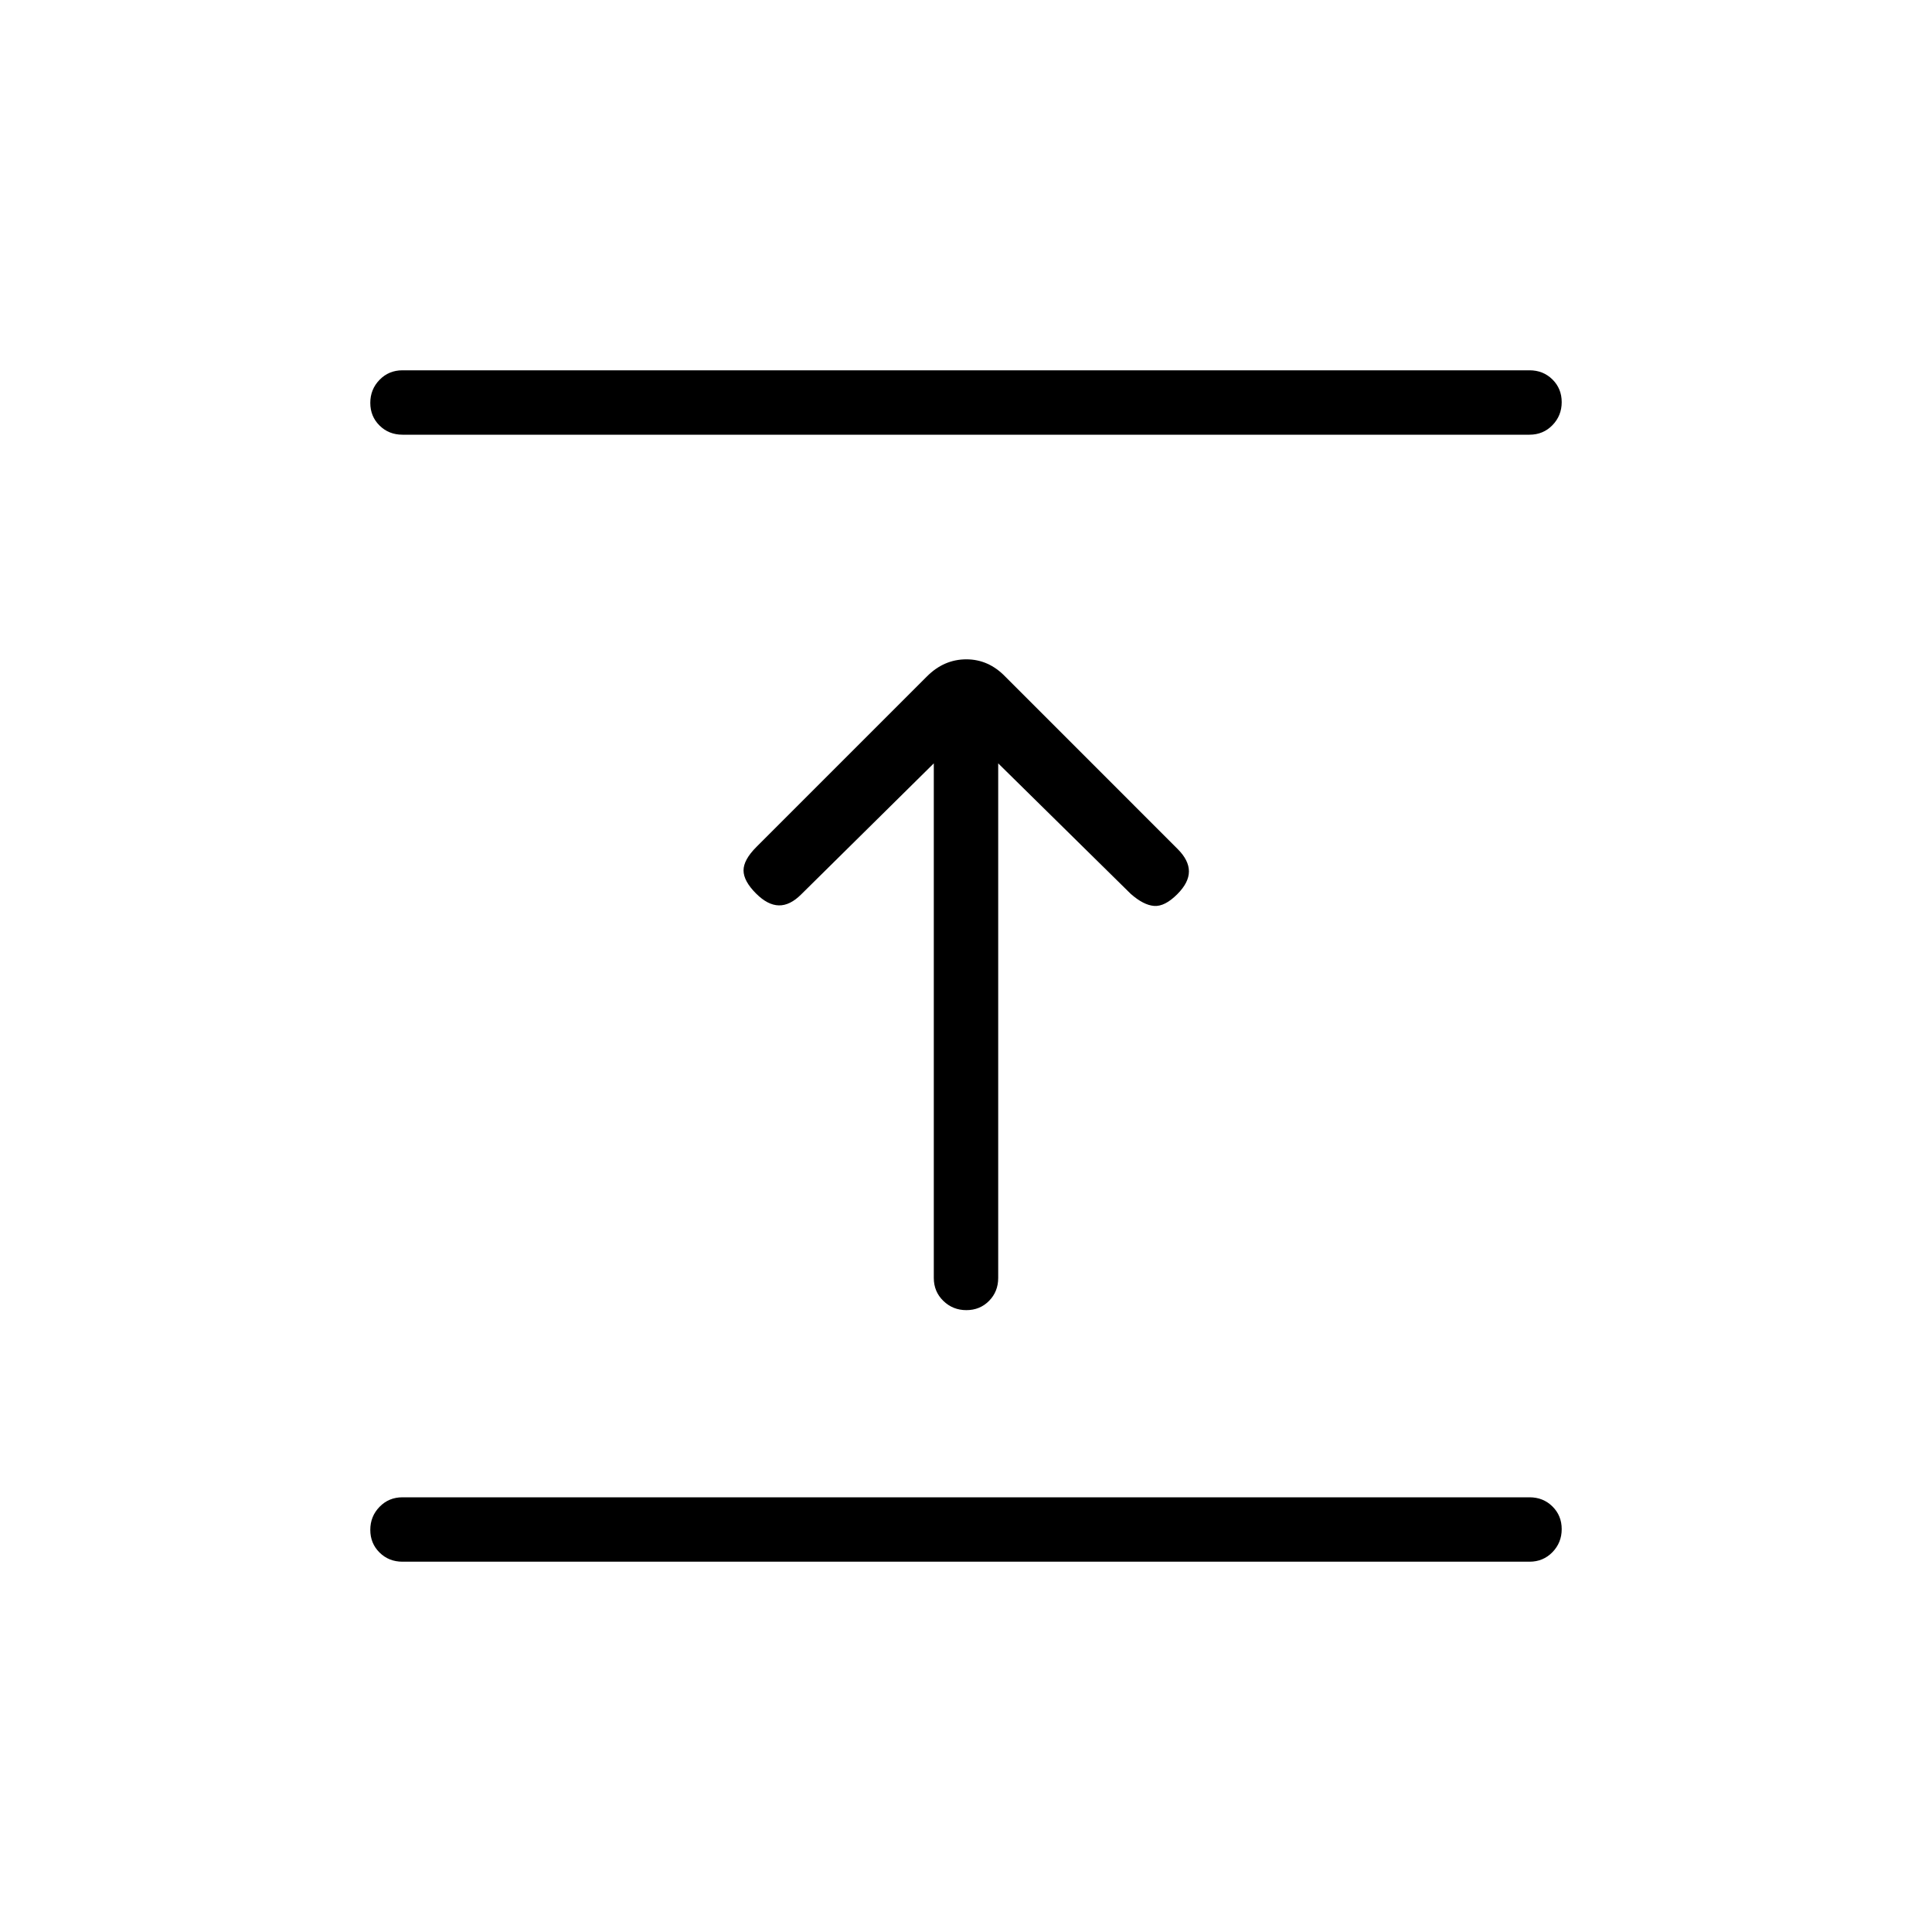 <svg xmlns="http://www.w3.org/2000/svg" height="20" viewBox="0 -960 960 960" width="20"><path d="M760-184H200q-6.8 0-11.4-4.55-4.6-4.54-4.6-11.27 0-6.72 4.6-11.45Q193.2-216 200-216h560q6.8 0 11.4 4.55 4.6 4.54 4.6 11.27 0 6.72-4.6 11.45Q766.8-184 760-184ZM464-580.69l-65.85 65.07q-5.61 5.62-11.15 5.5-5.54-.11-11.32-5.89-6.22-6.22-6.22-11.49 0-5.27 6.39-11.65l84.78-84.78q8.45-8.45 19.55-8.45 11.11 0 19.44 8.69l85.53 85.54q5.62 5.61 5.62 11.15t-5.78 11.32q-6.22 6.22-11.49 5.83-5.27-.38-11.65-6L496-580.69V-325q0 6.8-4.55 11.4-4.54 4.6-11.27 4.6-6.72 0-11.45-4.6Q464-318.2 464-325v-255.69ZM760-744H200q-6.8 0-11.4-4.55-4.6-4.54-4.6-11.27 0-6.72 4.6-11.45Q193.2-776 200-776h560q6.8 0 11.4 4.55 4.6 4.54 4.6 11.27 0 6.72-4.6 11.45Q766.8-744 760-744Z"/></svg>